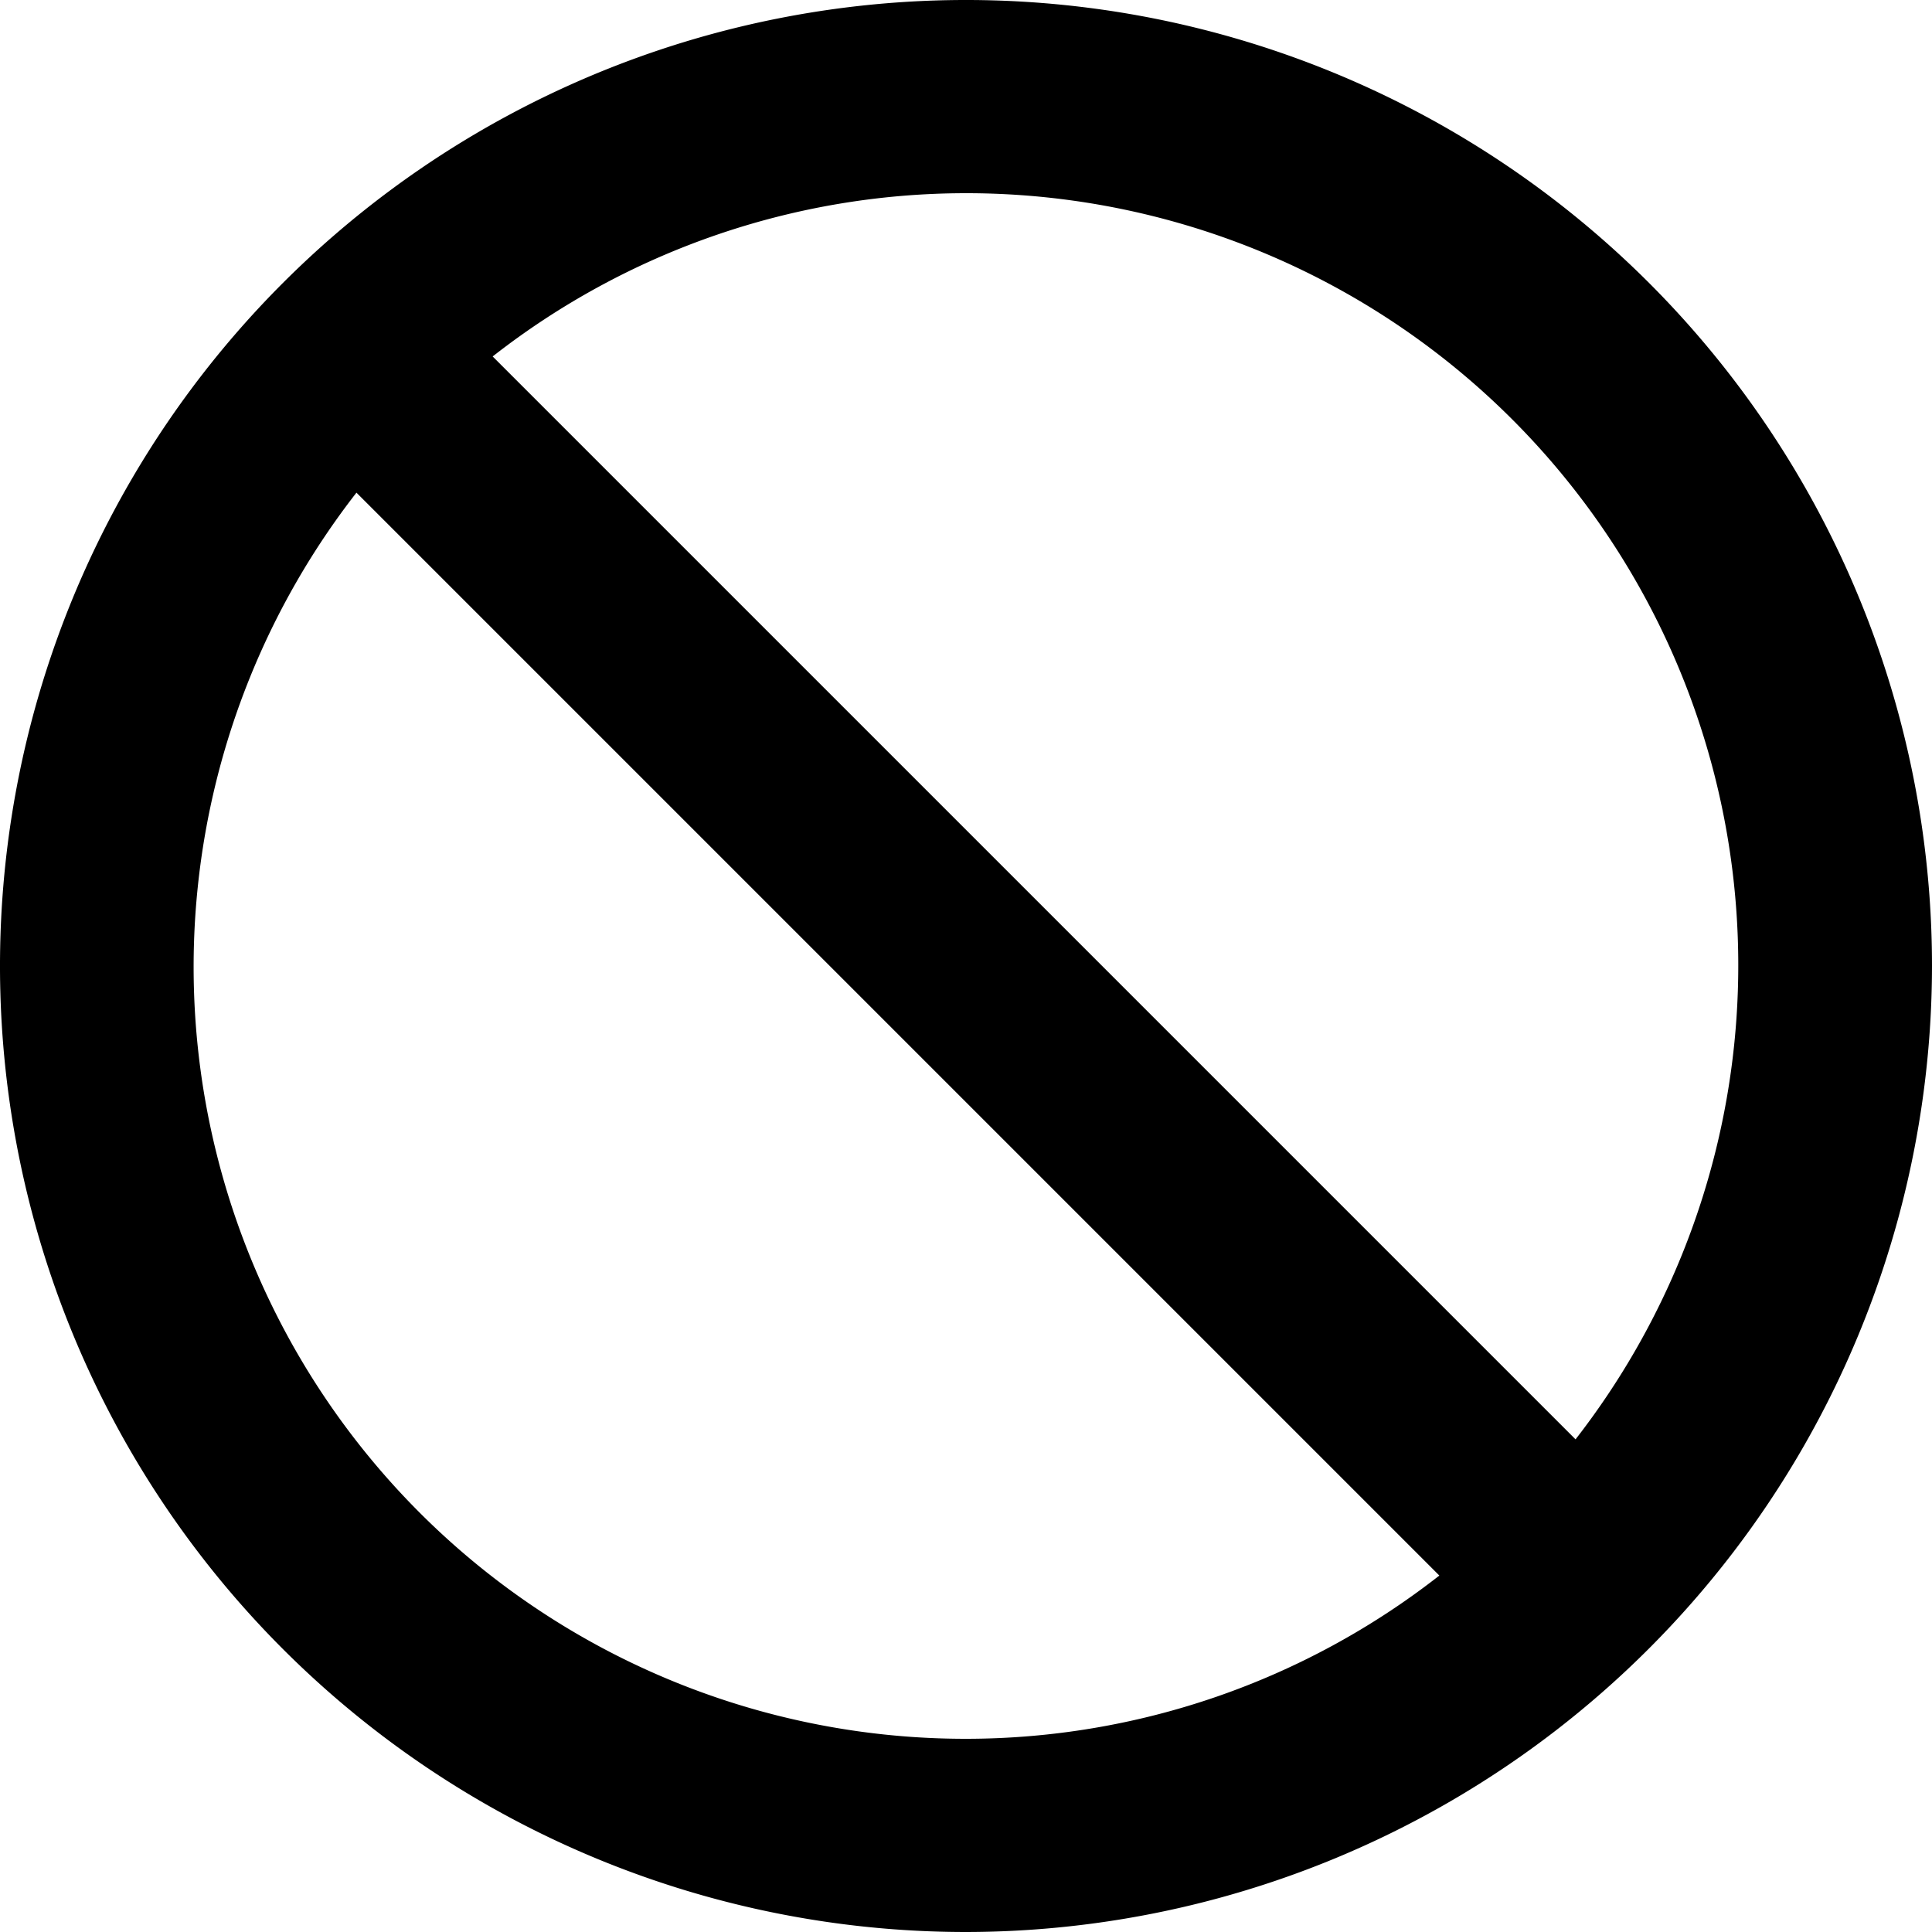 <svg xmlns="http://www.w3.org/2000/svg" class="ionicon" viewBox="0 0 20 20"><path data-name="Icon color" d="M10 20a10 10 0 1110-10 10.011 10.011 0 01-10 10zM3.69 5.1A7.991 7.991 0 0010 18h.008a7.958 7.958 0 004.892-1.69L3.69 5.1zM9.992 2A7.954 7.954 0 005.1 3.69L16.31 14.9A7.992 7.992 0 0010 2z"/></svg>
